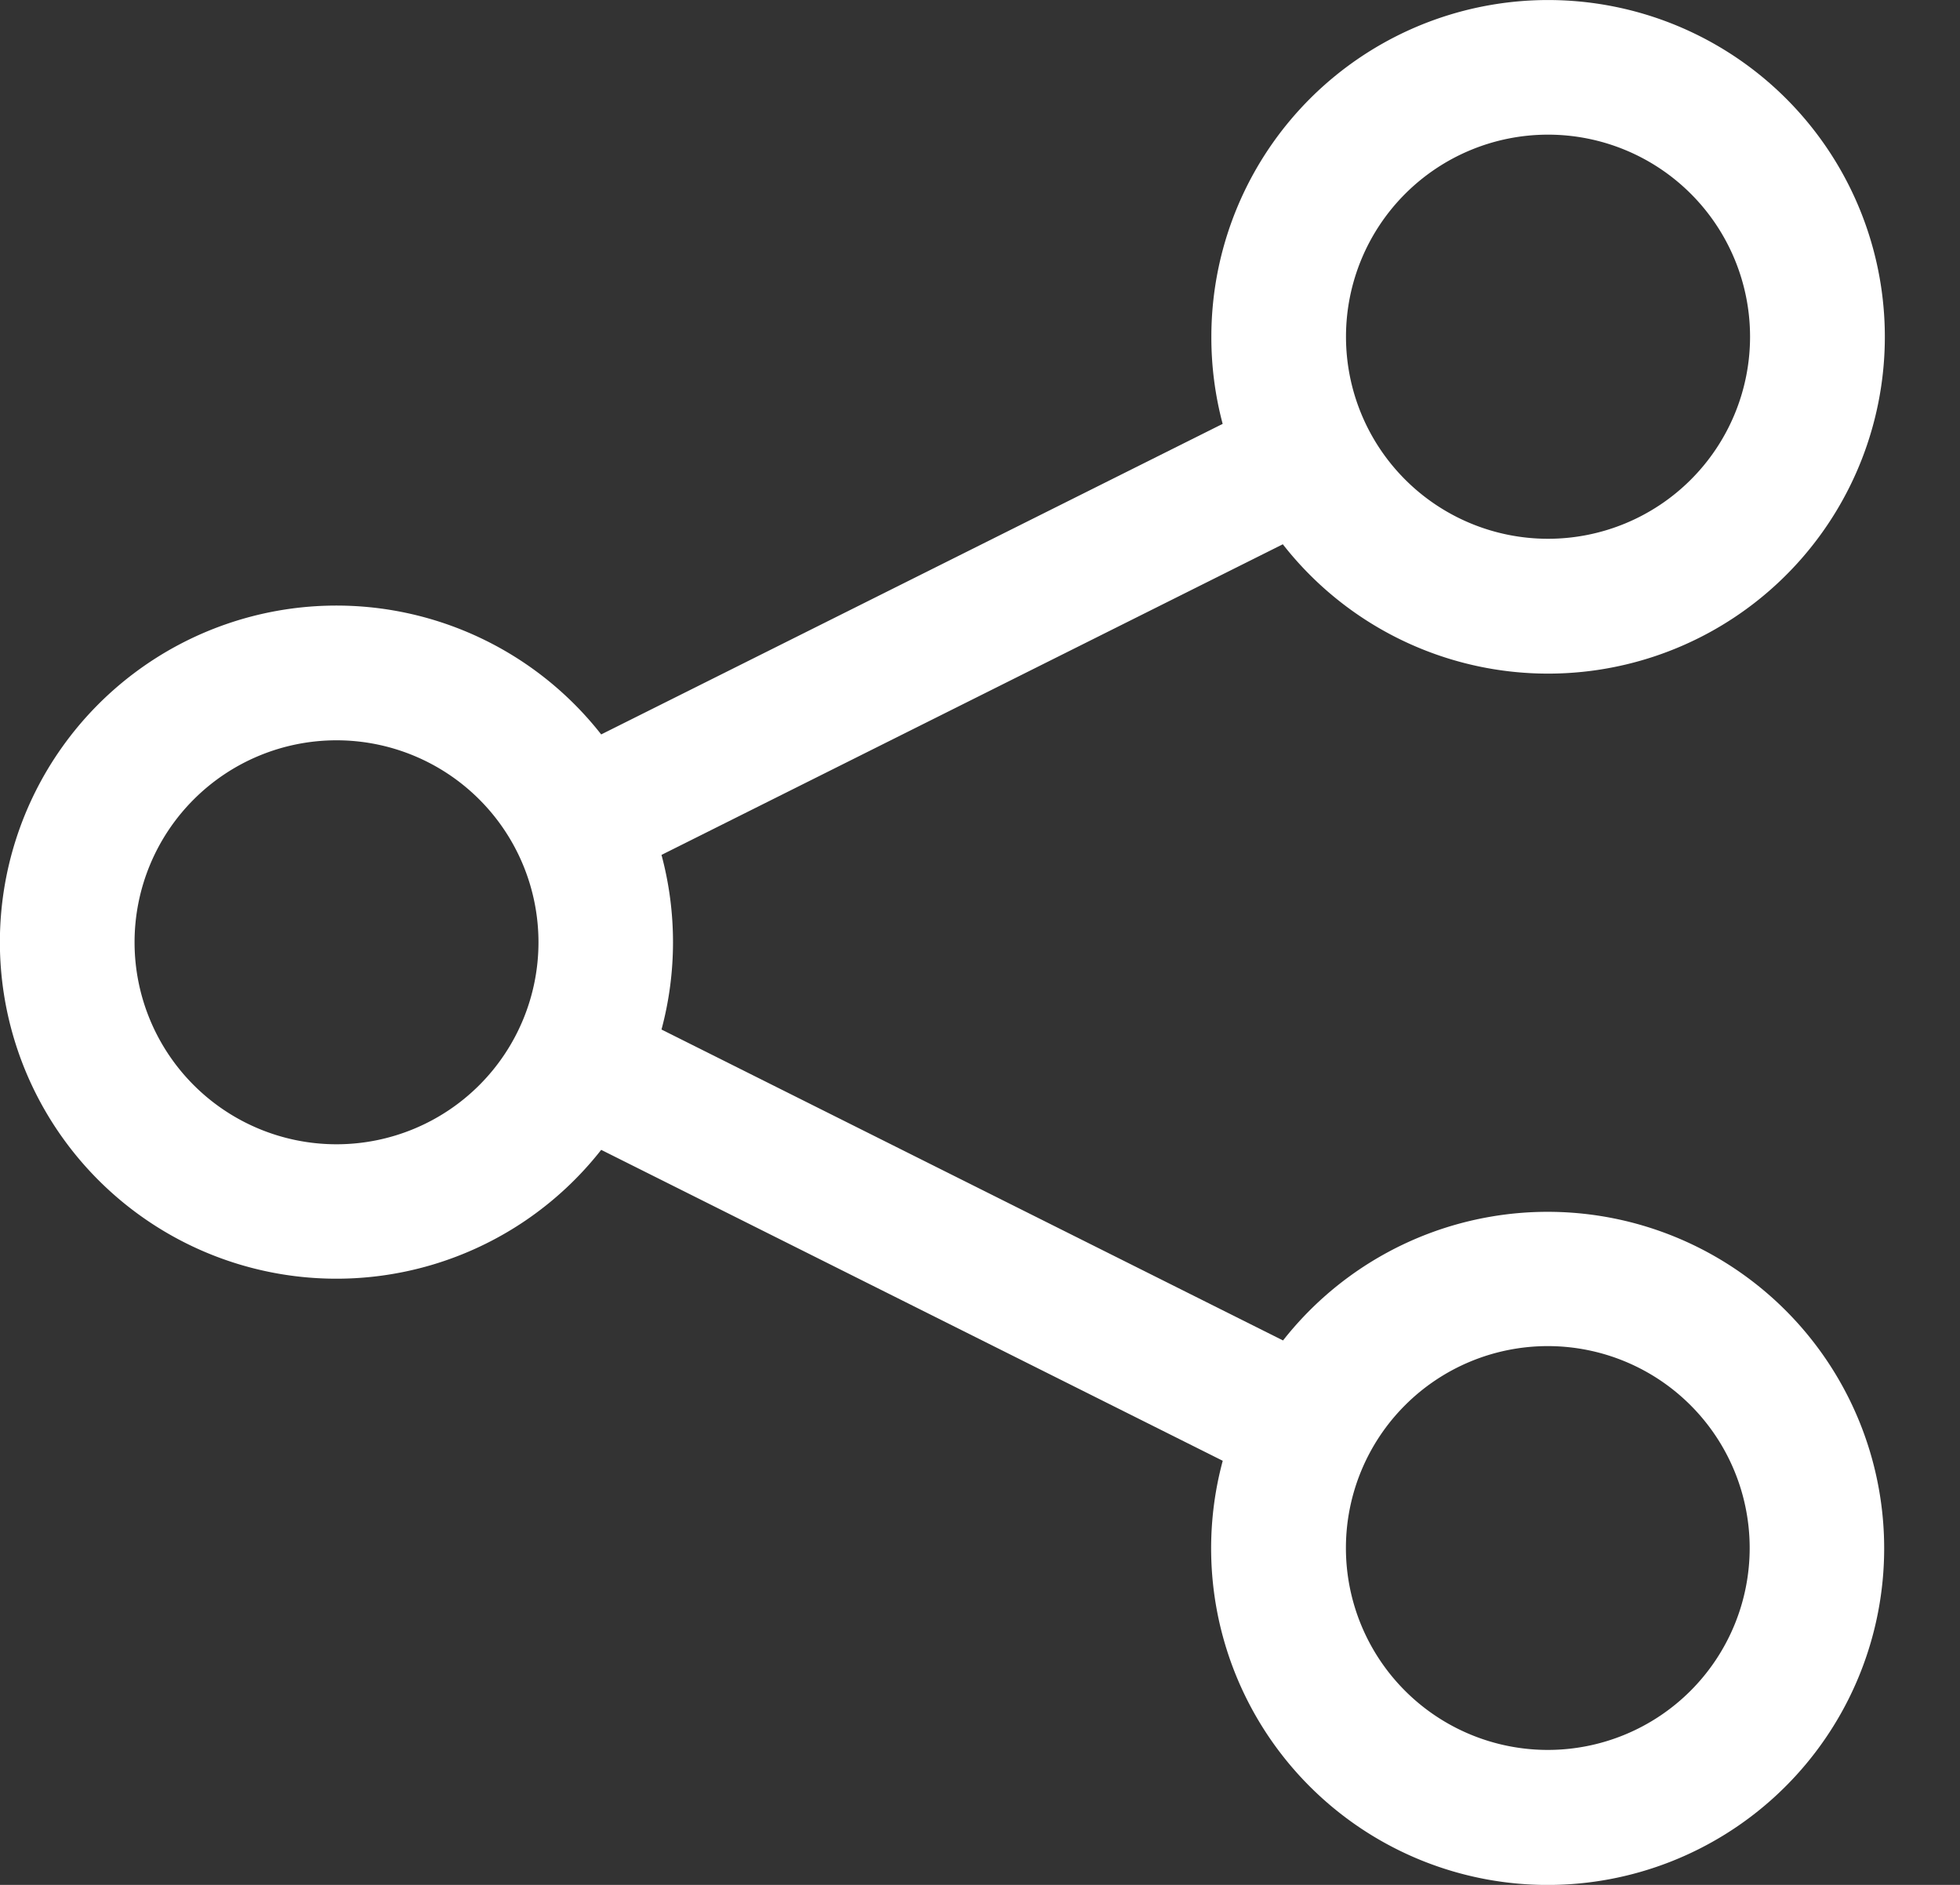 <svg width="26" height="25" fill="none" xmlns="http://www.w3.org/2000/svg"><rect width="100%" height="100%" fill="#333333" stroke="none"/><path d="M16.069 4.467a4.467 4.467 0 11.948 2.752l-8.242 4.12a4.47 4.47 0 010 2.316l8.245 4.124a4.464 4.464 0 11-.8 1.596l-8.245-4.124a4.464 4.464 0 110-5.51l8.244-4.119a4.454 4.454 0 01-.15-1.155zm4.466-2.681a2.68 2.68 0 100 5.36 2.68 2.68 0 000-5.36zm-.003 16.068a2.678 2.678 0 100 5.356 2.678 2.678 0 000-5.356zM1.785 12.498a2.679 2.679 0 105.358 0 2.679 2.679 0 00-5.358 0z" fill="#fff"/></svg>